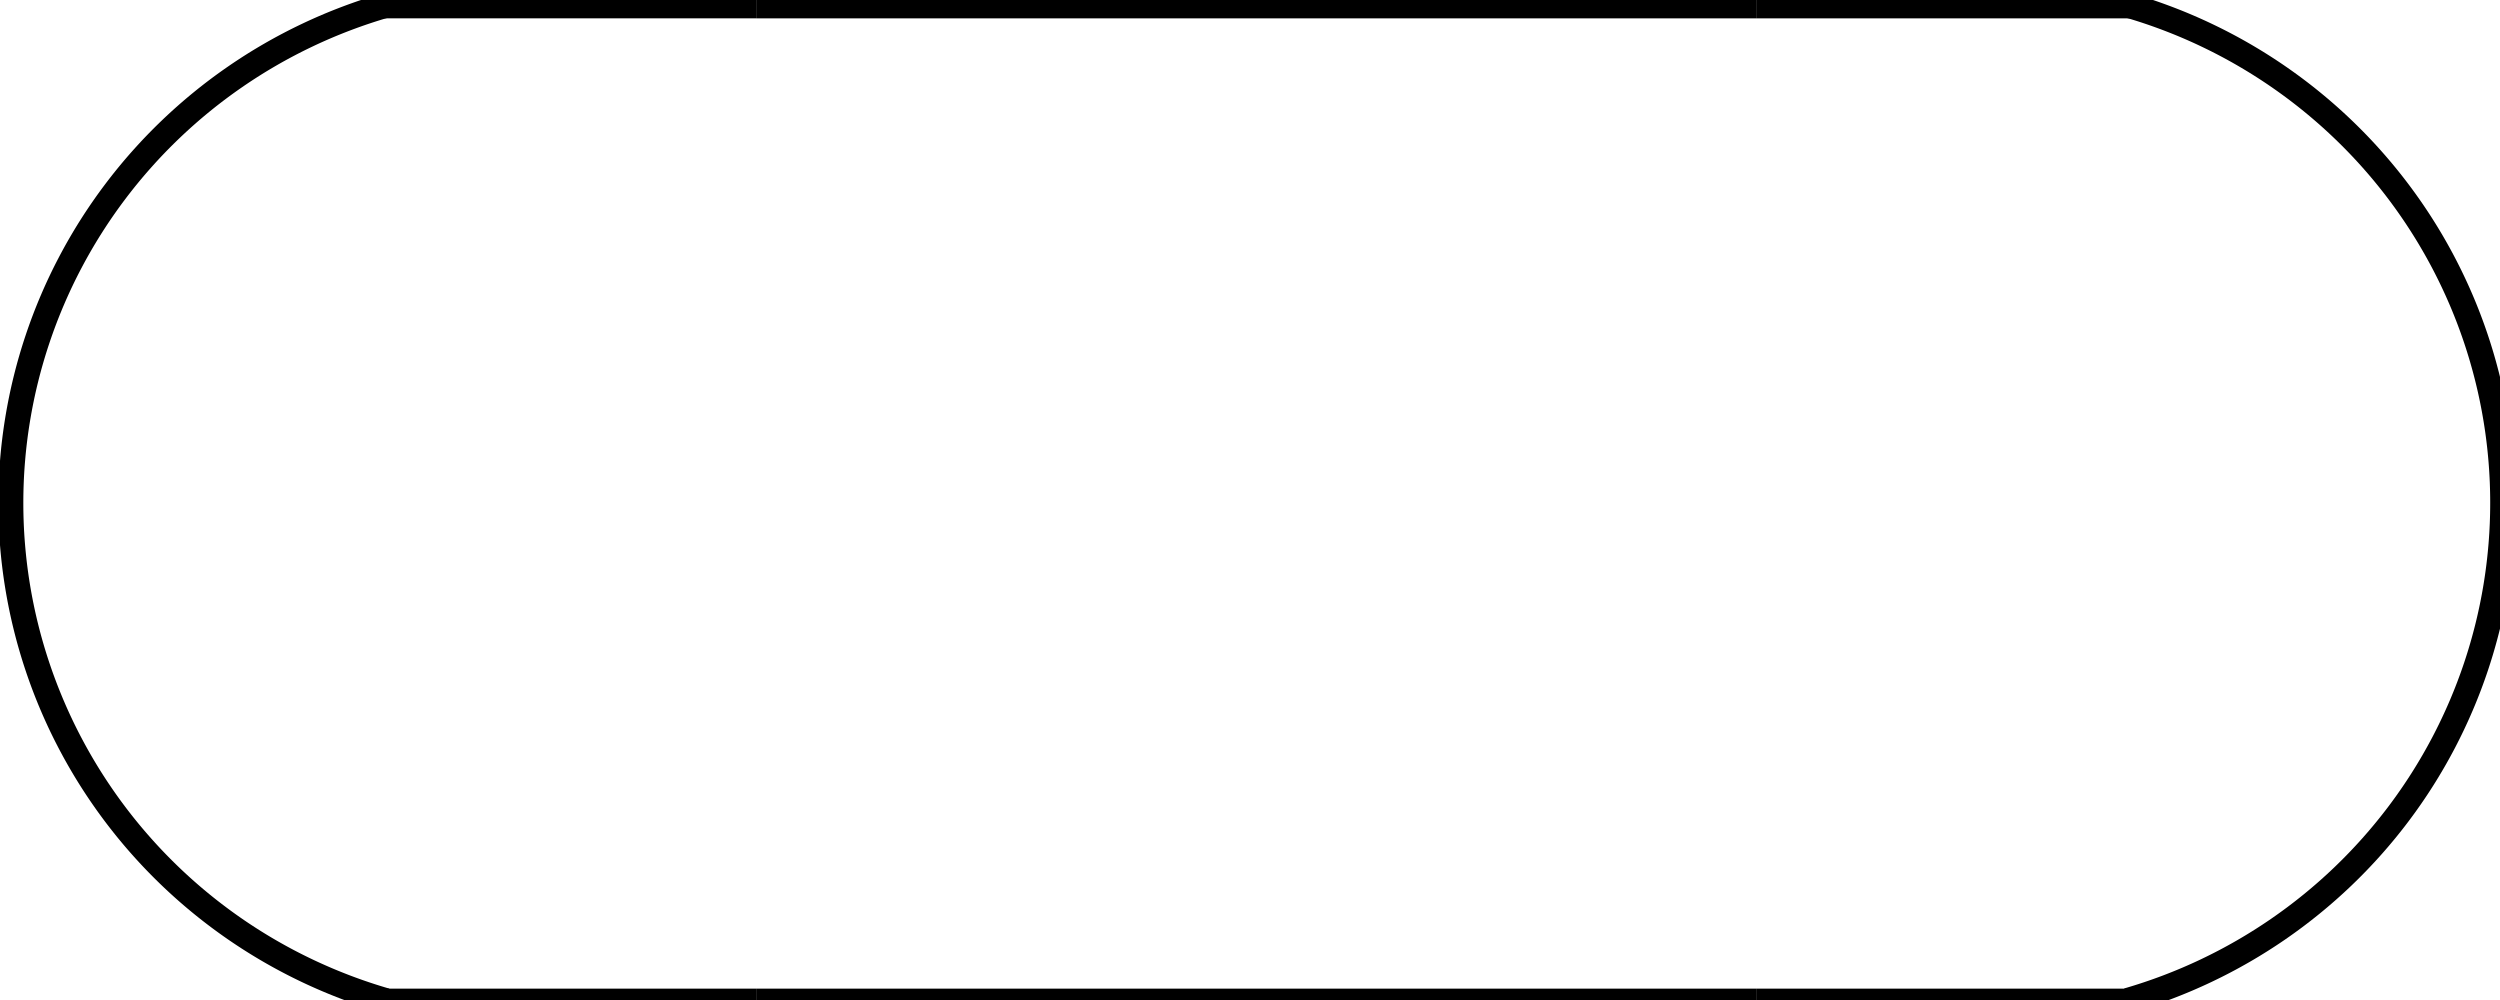 <?xml version="1.0" encoding="UTF-8" standalone="no"?>
<svg
   xmlns:dc="http://purl.org/dc/elements/1.1/"
   xmlns:cc="http://creativecommons.org/ns#"
   xmlns:rdf="http://www.w3.org/1999/02/22-rdf-syntax-ns#"
   xmlns:svg="http://www.w3.org/2000/svg"
   xmlns="http://www.w3.org/2000/svg"
   xmlns:sodipodi="http://sodipodi.sourceforge.net/DTD/sodipodi-0.dtd"
   xmlns:inkscape="http://www.inkscape.org/namespaces/inkscape"
   width="177.165"
   height="70.866"
   id="demo"
   version="1.1"
   inkscape:version="0.48.2 r9819"
   sodipodi:docname="卧式容器（50-20）.dxf">
  <sodipodi:namedview
     pagecolor="#ffffff"
     bordercolor="#666666"
     borderopacity="1"
     objecttolerance="10"
     gridtolerance="10"
     guidetolerance="10"
     inkscape:pageopacity="0"
     inkscape:pageshadow="2"
     inkscape:window-width="1920"
     inkscape:window-height="1005"
     id="namedview3021"
     showgrid="false"
     units="mm"
     inkscape:zoom="2.5371828"
     inkscape:cx="128.22786"
     inkscape:cy="89.055161"
     inkscape:window-x="-9"
     inkscape:window-y="-9"
     inkscape:window-maximized="1"
     inkscape:current-layer="g3003" />
  <desc
     id="desc2987">C:\Users\book20160328\Desktop\ÎÔÊ½ÈÝÆ÷£¨50-20£©.dxf - scale = 1.000000</desc>
  <defs
     id="defs2989">
    <marker
       refY="0"
       refX="0"
       style="overflow:visible"
       id="DistanceX"
       orient="auto">
      <path
         style="stroke:#000000;stroke-width:0.5"
         d="M 3,-3 -3,3 M 0,-5 0,5"
         id="path2992"
         inkscape:connector-curvature="0" />
    </marker>
    <pattern
       height="8"
       width="8"
       patternUnits="userSpaceOnUse"
       y="0"
       x="0"
       id="Hatch">
      <path
         linecap="square"
         stroke="#000000"
         stroke-width="0.25"
         d="M8 4 l-4,4"
         id="path2995" />
      <path
         linecap="square"
         stroke="#000000"
         stroke-width="0.25"
         d="M6 2 l-4,4"
         id="path2997" />
      <path
         linecap="square"
         stroke="#000000"
         stroke-width="0.25"
         d="M4 0 l-4,4"
         id="path2999" />
    </pattern>
    <symbol
       id="*MODEL_SPACE" />
    <symbol
       id="*PAPER_SPACE" />
  </defs>
  <g
     inkscape:label="0"
     inkscape:groupmode="layer"
     id="g3003"
     transform="translate(0,-981.496)">
    <path
       style="fill:none;stroke:#000000;stroke-width:1.772;stroke-miterlimit:4.75;stroke-opacity:1;stroke-dasharray:none"
       d="m 27.061,1052.443 26.575,0"
       id="path3005"
       inkscape:connector-curvature="0" />
    <path
       style="fill:none;stroke:#000000;stroke-width:1.772;stroke-linejoin:bevel;stroke-miterlimit:4.75;stroke-opacity:1;stroke-dasharray:none"
       d="m 27.061,981.911 26.575,0"
       id="path3007"
       inkscape:connector-curvature="0" />
    <path
       style="fill:none;stroke:#000000;stroke-width:1.772;stroke-linecap:butt;stroke-linejoin:bevel;stroke-miterlimit:4.75;stroke-opacity:1;stroke-dasharray:none"
       d="m 27.343,981.874 a 36.909,36.735 0 0 0 0,70.532"
       id="path3009"
       inkscape:connector-curvature="0" />
    <path
       style="fill:none;stroke:#000000;stroke-width:1.772;stroke-miterlimit:4.75;stroke-opacity:1;stroke-dasharray:none"
       d="m 150.781,1052.394 a 36.909,36.735 0 0 0 0,-70.532"
       id="path3011"
       inkscape:connector-curvature="0" />
    <path
       style="fill:none;stroke:#000000;stroke-width:1.772;stroke-miterlimit:4.75;stroke-opacity:1;stroke-dasharray:none"
       d="m 124.502,1052.443 26.575,0"
       id="path3013"
       inkscape:connector-curvature="0" />
    <path
       style="fill:none;stroke:#000000;stroke-width:1.772;stroke-miterlimit:4.75;stroke-opacity:1;stroke-dasharray:none"
       d="m 124.502,981.911 26.575,0"
       id="path3015"
       inkscape:connector-curvature="0" />
    <path
       style="fill:none;stroke:#000000;stroke-width:1.772;stroke-miterlimit:4.75;stroke-opacity:1;stroke-dasharray:none"
       d="m 53.636,1052.443 70.866,0"
       id="path3017"
       inkscape:connector-curvature="0" />
    <path
       style="fill:none;stroke:#000000;stroke-width:1.772;stroke-miterlimit:4.75;stroke-opacity:1;stroke-dasharray:none"
       d="m 53.636,981.911 70.866,0"
       id="path3019"
       inkscape:connector-curvature="0" />
  </g>
</svg>
